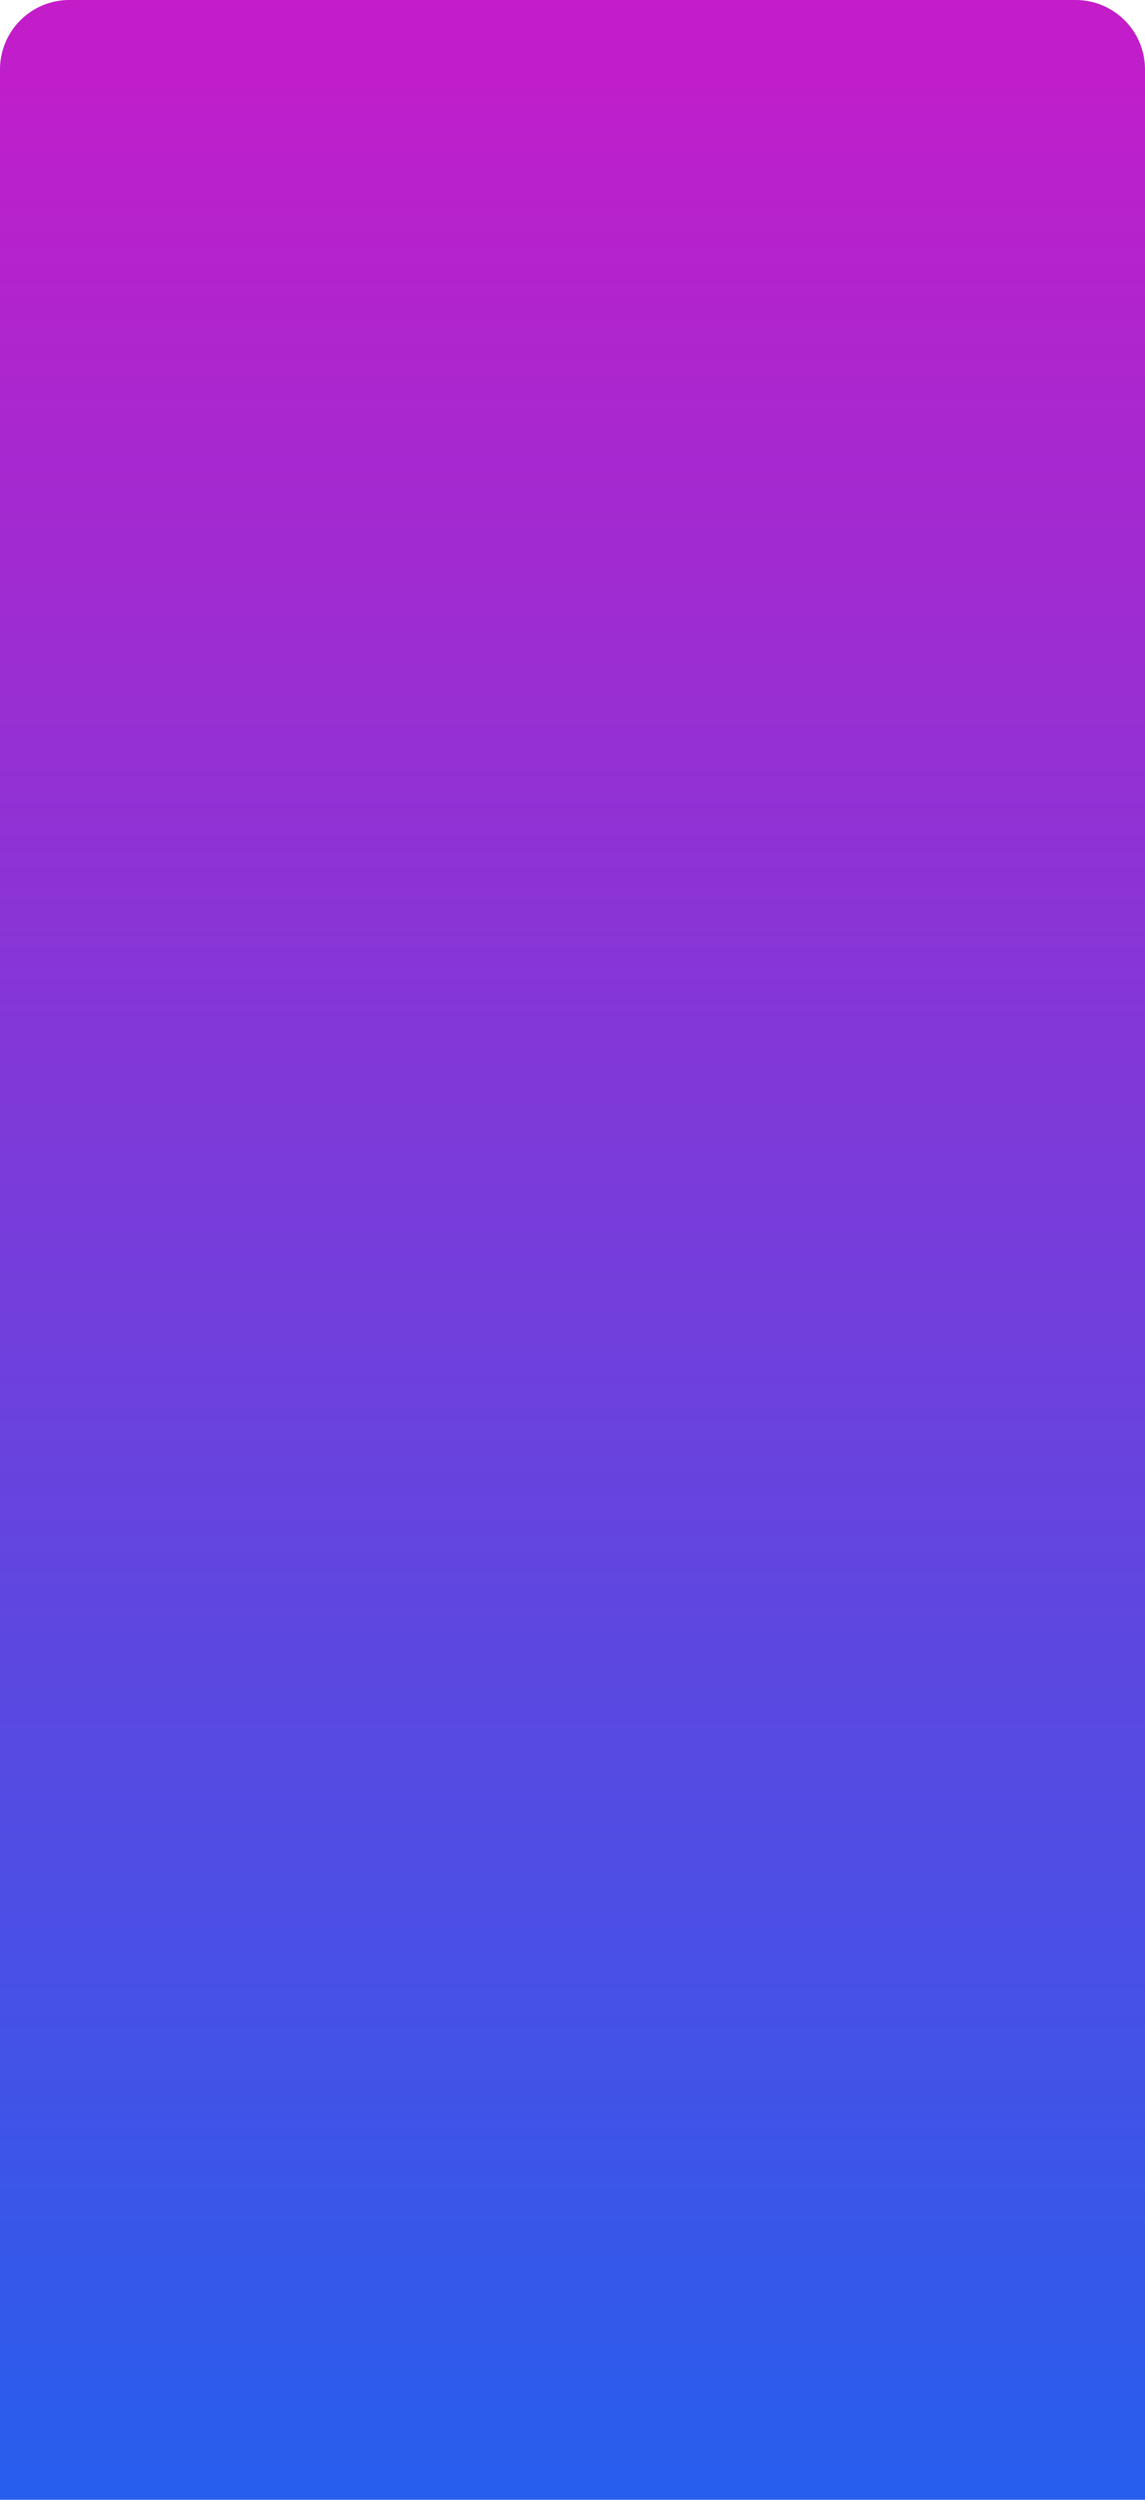 <svg width="33" height="72" viewBox="0 0 33 72" fill="none" xmlns="http://www.w3.org/2000/svg">
<path d="M0 2C0 0.895 0.895 0 2 0H31C32.105 0 33 0.895 33 2V72H0V2Z" fill="url(#paint0_linear_695_22)"/>
<defs>
<linearGradient id="paint0_linear_695_22" x1="16.5" y1="0" x2="16.5" y2="72" gradientUnits="userSpaceOnUse">
<stop stop-color="#C41CC9"/>
<stop offset="1" stop-color="#275EED"/>
</linearGradient>
</defs>
</svg>
